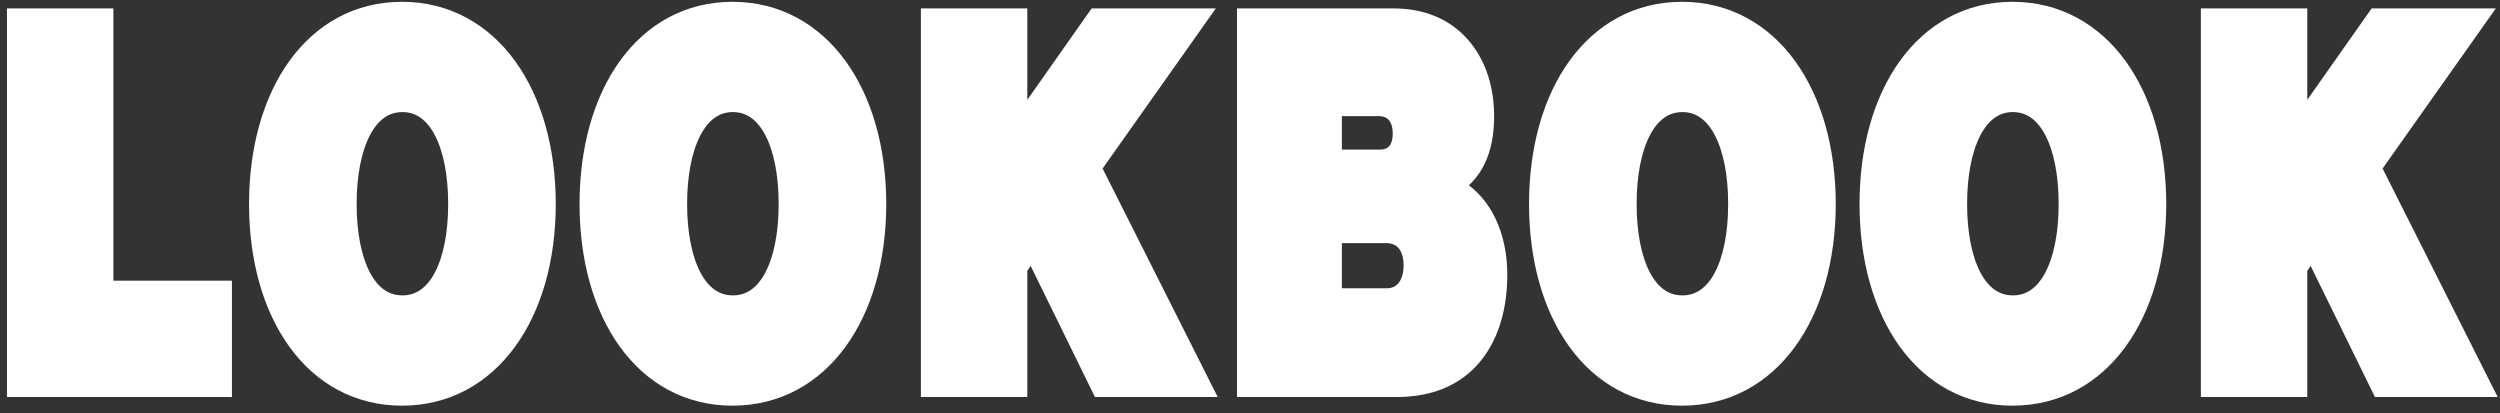 <svg width="254" height="42" viewBox="0 0 254 42" fill="none" xmlns="http://www.w3.org/2000/svg">
<rect x="0" y="0" width="254" height="42" fill="#333333" stroke="none"/>
<path d="M1.354 39.046V39.692H2H22.27H22.916V39.046V29.808V29.162H22.27H10.873V2.147V1.501H10.226H2H1.354V2.147V39.046ZM94.209 39.046V39.692H94.855H103.081H103.728V39.046V27.322L104.803 25.728L111.475 39.33L111.652 39.692H112.055H121.62H122.669L122.197 38.755L111.272 17.066L121.557 2.521L122.278 1.501H121.029H111.583H111.248L111.054 1.775L103.728 12.182V2.147V1.501H103.081H94.855H94.209V2.147V39.046ZM126.327 39.046V39.692H126.973H141.811C144.847 39.692 147.22 38.881 149.057 37.2L149.06 37.198C151.233 35.186 152.494 32.001 152.494 27.899C152.494 23.965 150.977 20.549 148.165 18.883C149.04 18.231 149.728 17.423 150.222 16.435C150.86 15.158 151.156 13.619 151.156 11.798C151.156 8.615 150.126 5.911 148.292 4.066L148.291 4.064C146.66 2.433 144.442 1.501 141.536 1.501H126.973H126.327V2.147V39.046ZM224.255 39.046V39.692H224.902H233.128H233.774V39.046V27.322L234.85 25.728L241.522 39.33L241.699 39.692H242.102H251.666H252.716L252.244 38.755L241.319 17.066L251.604 2.521L252.325 1.501H251.076H241.63H241.294L241.101 1.775L233.774 12.182V2.147V1.501H233.128H224.902H224.255V2.147V39.046ZM40.845 40.569C45.44 40.569 49.208 38.416 51.807 34.846C54.396 31.291 55.818 26.349 55.818 20.726C55.818 15.102 54.396 10.148 51.808 6.58C49.209 2.998 45.441 0.83 40.845 0.83C36.248 0.83 32.498 2.999 29.919 6.582C27.352 10.15 25.95 15.104 25.95 20.726C25.95 26.347 27.352 31.289 29.92 34.844C32.5 38.415 36.249 40.569 40.845 40.569ZM40.884 30.658C39.221 30.658 37.925 29.72 37.009 27.979C36.082 26.216 35.587 23.687 35.587 20.726C35.587 17.764 36.082 15.222 37.01 13.445C37.927 11.688 39.224 10.741 40.884 10.741C42.544 10.741 43.841 11.688 44.759 13.445C45.687 15.222 46.181 17.764 46.181 20.726C46.181 23.687 45.687 26.216 44.76 27.979C43.844 29.72 42.547 30.658 40.884 30.658ZM74.423 40.569C79.018 40.569 82.786 38.416 85.386 34.846C87.974 31.291 89.396 26.349 89.396 20.726C89.396 15.102 87.974 10.148 85.386 6.58C82.788 2.998 79.019 0.83 74.423 0.83C69.826 0.83 66.077 2.999 63.498 6.582C60.93 10.15 59.529 15.104 59.529 20.726C59.529 26.347 60.93 31.289 63.498 34.844C66.078 38.415 69.828 40.569 74.423 40.569ZM74.462 30.658C72.799 30.658 71.503 29.72 70.587 27.979C69.66 26.216 69.165 23.687 69.165 20.726C69.165 17.764 69.66 15.222 70.588 13.445C71.505 11.688 72.803 10.741 74.462 10.741C76.122 10.741 77.419 11.688 78.337 13.445C79.265 15.222 79.759 17.764 79.759 20.726C79.759 23.687 79.265 26.216 78.338 27.979C77.422 29.72 76.126 30.658 74.462 30.658ZM135.688 29.936V24.055H140.867C141.557 24.055 142.133 24.294 142.541 24.737C142.952 25.183 143.251 25.903 143.251 26.97C143.251 27.965 142.978 28.709 142.571 29.192C142.173 29.665 141.609 29.936 140.906 29.936H135.688ZM135.688 15.847V11.154H140.119C140.743 11.154 141.231 11.374 141.568 11.747C141.91 12.126 142.149 12.72 142.149 13.552C142.149 14.42 141.915 14.978 141.597 15.315C141.283 15.648 140.809 15.847 140.158 15.847H135.688ZM170.891 40.569C175.486 40.569 179.255 38.416 181.854 34.846C184.443 31.291 185.865 26.349 185.865 20.726C185.865 15.102 184.443 10.148 181.855 6.58C179.256 2.998 175.488 0.83 170.891 0.83C166.294 0.83 162.545 2.999 159.966 6.582C157.398 10.15 155.997 15.104 155.997 20.726C155.997 26.347 157.398 31.289 159.967 34.844C162.546 38.415 166.296 40.569 170.891 40.569ZM170.931 30.658C169.268 30.658 167.971 29.72 167.055 27.979C166.128 26.216 165.634 23.687 165.634 20.726C165.634 17.764 166.128 15.222 167.056 13.445C167.974 11.688 169.271 10.741 170.931 10.741C172.59 10.741 173.888 11.688 174.805 13.445C175.733 15.222 176.228 17.764 176.228 20.726C176.228 23.687 175.733 26.216 174.806 27.979C173.89 29.72 172.594 30.658 170.931 30.658ZM204.47 40.569C209.064 40.569 212.833 38.416 215.432 34.846C218.021 31.291 219.443 26.349 219.443 20.726C219.443 15.102 218.021 10.148 215.433 6.58C212.834 2.998 209.066 0.83 204.47 0.83C199.873 0.83 196.123 2.999 193.544 6.582C190.976 10.15 189.575 15.104 189.575 20.726C189.575 26.347 190.977 31.289 193.545 34.844C196.125 38.415 199.874 40.569 204.47 40.569ZM204.509 30.658C202.846 30.658 201.549 29.72 200.633 27.979C199.707 26.216 199.212 23.687 199.212 20.726C199.212 17.764 199.707 15.222 200.634 13.445C201.552 11.688 202.849 10.741 204.509 10.741C206.169 10.741 207.466 11.688 208.384 13.445C209.311 15.222 209.806 17.764 209.806 20.726C209.806 23.687 209.311 26.216 208.384 27.979C207.469 29.72 206.172 30.658 204.509 30.658Z" fill="white" stroke="white" stroke-width="1.293"/>
</svg>
